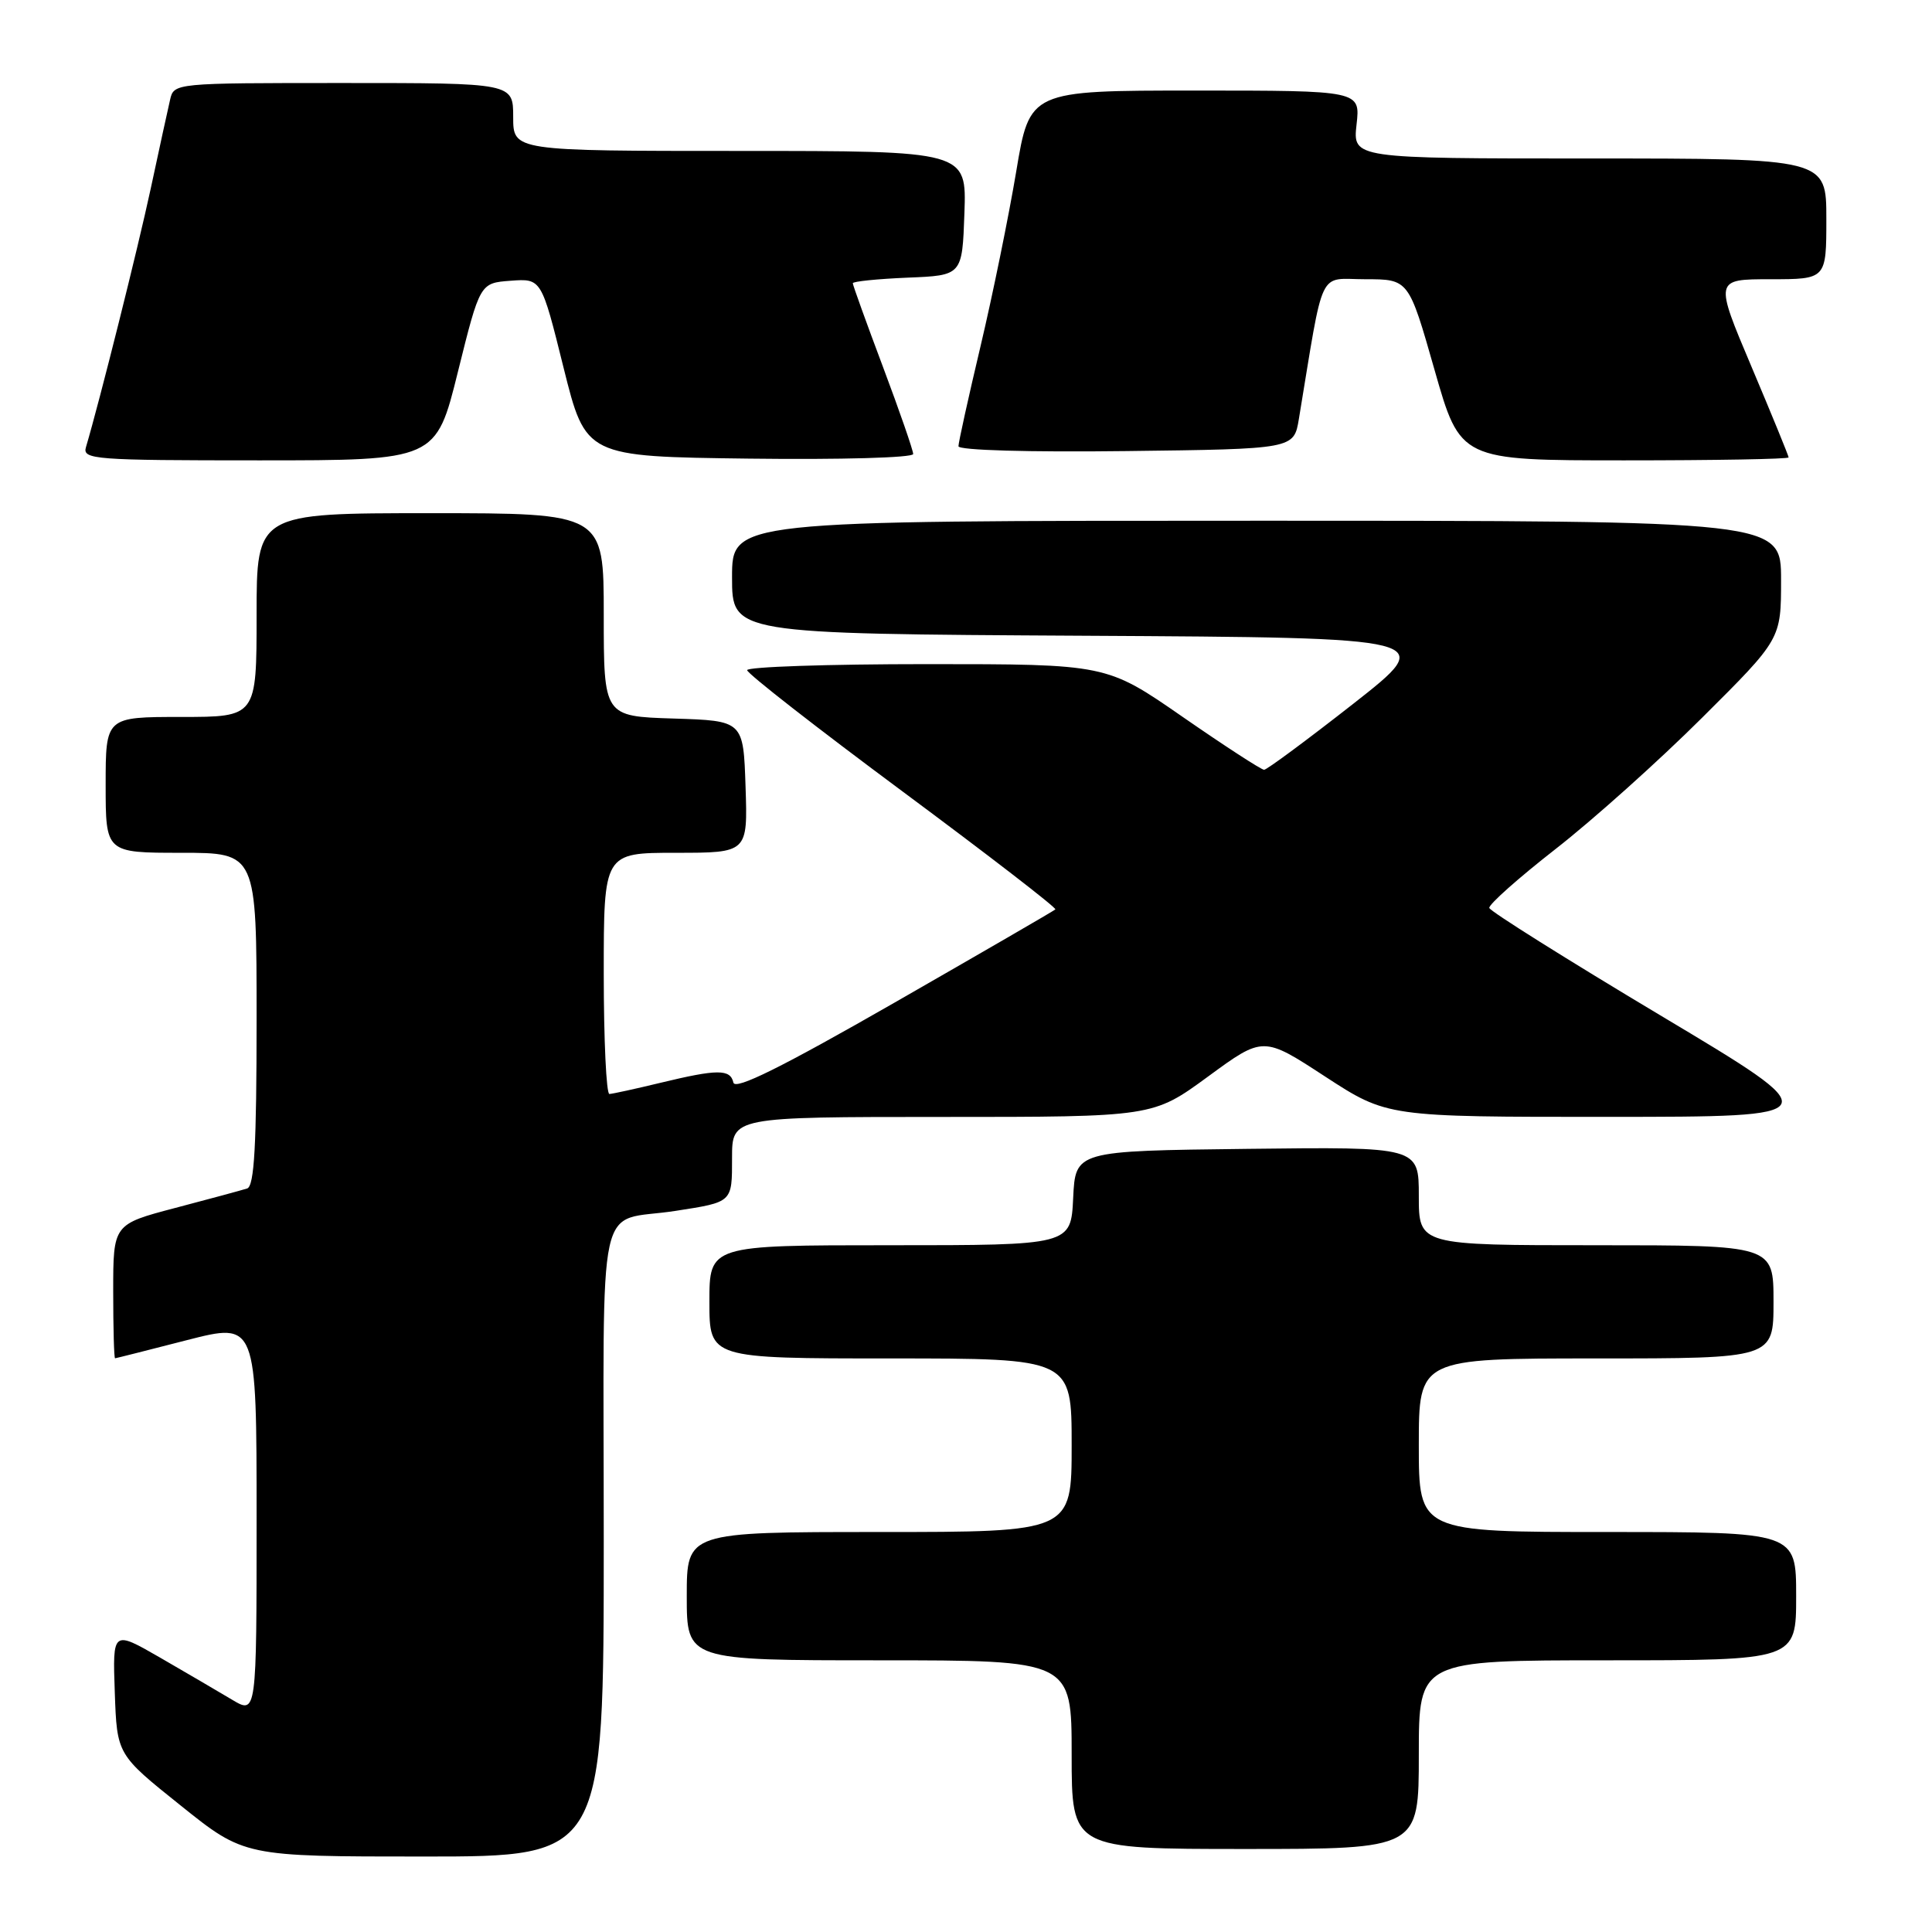 <?xml version="1.0" encoding="UTF-8" standalone="no"?>
<!DOCTYPE svg PUBLIC "-//W3C//DTD SVG 1.1//EN" "http://www.w3.org/Graphics/SVG/1.1/DTD/svg11.dtd" >
<svg xmlns="http://www.w3.org/2000/svg" xmlns:xlink="http://www.w3.org/1999/xlink" version="1.1" viewBox="0 0 256 256">
 <g >
 <path fill="currentColor"
d=" M 80.00 204.08 C 80.00 156.88 78.86 162.10 89.50 160.45 C 97.10 159.27 97.00 159.36 97.00 153.43 C 97.00 148.00 97.00 148.00 124.88 148.00 C 152.76 148.00 152.76 148.00 160.07 142.65 C 167.38 137.29 167.38 137.29 175.59 142.65 C 183.81 148.00 183.81 148.00 213.15 147.99 C 242.50 147.98 242.50 147.98 220.02 134.55 C 207.66 127.16 197.45 120.75 197.34 120.31 C 197.24 119.86 201.19 116.35 206.12 112.50 C 211.06 108.65 219.80 100.82 225.55 95.09 C 236.00 84.69 236.00 84.69 236.00 76.84 C 236.00 69.00 236.00 69.00 166.50 69.00 C 97.00 69.00 97.00 69.00 97.00 76.49 C 97.00 83.98 97.00 83.98 143.74 84.24 C 190.47 84.50 190.47 84.50 179.32 93.25 C 173.18 98.06 167.86 102.00 167.50 102.00 C 167.13 102.00 162.28 98.85 156.72 95.00 C 146.62 88.00 146.62 88.00 122.81 88.00 C 109.71 88.00 99.00 88.36 99.00 88.80 C 99.00 89.24 108.27 96.47 119.59 104.87 C 130.92 113.28 140.03 120.30 139.84 120.50 C 139.65 120.69 130.04 126.25 118.50 132.87 C 103.51 141.46 97.41 144.48 97.18 143.45 C 96.77 141.64 95.08 141.65 87.50 143.48 C 84.20 144.28 81.16 144.94 80.75 144.96 C 80.34 144.98 80.00 137.80 80.00 129.00 C 80.00 113.00 80.00 113.00 89.54 113.00 C 99.08 113.00 99.08 113.00 98.79 104.25 C 98.50 95.50 98.50 95.50 89.25 95.21 C 80.00 94.92 80.00 94.92 80.00 81.46 C 80.00 68.00 80.00 68.00 57.00 68.00 C 34.00 68.00 34.00 68.00 34.00 81.50 C 34.00 95.00 34.00 95.00 24.00 95.00 C 14.00 95.00 14.00 95.00 14.00 104.00 C 14.00 113.00 14.00 113.00 24.00 113.00 C 34.00 113.00 34.00 113.00 34.00 135.03 C 34.00 151.77 33.70 157.16 32.75 157.48 C 32.06 157.70 27.79 158.86 23.25 160.05 C 15.00 162.22 15.00 162.22 15.00 171.11 C 15.00 176.00 15.11 179.99 15.25 179.98 C 15.39 179.97 19.66 178.89 24.75 177.58 C 34.00 175.21 34.00 175.21 34.00 201.19 C 34.00 227.16 34.00 227.16 30.75 225.22 C 28.96 224.15 24.67 221.64 21.21 219.64 C 14.92 216.02 14.92 216.02 15.21 224.25 C 15.50 232.49 15.50 232.49 23.94 239.24 C 32.37 246.00 32.37 246.00 56.19 246.00 C 80.00 246.00 80.00 246.00 80.00 204.08 Z  M 188.00 232.50 C 188.00 220.00 188.00 220.00 213.00 220.00 C 238.00 220.00 238.00 220.00 238.00 211.50 C 238.00 203.00 238.00 203.00 213.00 203.00 C 188.00 203.00 188.00 203.00 188.00 191.50 C 188.00 180.00 188.00 180.00 211.50 180.00 C 235.00 180.00 235.00 180.00 235.00 172.50 C 235.00 165.00 235.00 165.00 211.50 165.00 C 188.00 165.00 188.00 165.00 188.00 158.48 C 188.00 151.96 188.00 151.96 165.25 152.23 C 142.50 152.50 142.50 152.50 142.20 158.75 C 141.90 165.00 141.90 165.00 117.95 165.00 C 94.00 165.00 94.00 165.00 94.00 172.50 C 94.00 180.00 94.00 180.00 118.00 180.00 C 142.00 180.00 142.00 180.00 142.00 191.50 C 142.00 203.00 142.00 203.00 116.50 203.00 C 91.00 203.00 91.00 203.00 91.00 211.50 C 91.00 220.00 91.00 220.00 116.50 220.00 C 142.00 220.00 142.00 220.00 142.00 232.50 C 142.00 245.00 142.00 245.00 165.00 245.00 C 188.00 245.00 188.00 245.00 188.00 232.50 Z  M 60.68 49.25 C 63.60 37.50 63.60 37.50 67.67 37.20 C 71.74 36.90 71.74 36.90 74.67 48.70 C 77.61 60.50 77.61 60.50 99.30 60.77 C 111.40 60.92 121.00 60.65 121.00 60.16 C 121.00 59.67 119.20 54.48 117.00 48.62 C 114.80 42.77 113.00 37.77 113.00 37.53 C 113.00 37.29 116.26 36.96 120.25 36.79 C 127.50 36.50 127.50 36.50 127.79 28.25 C 128.08 20.00 128.08 20.00 98.04 20.00 C 68.00 20.00 68.00 20.00 68.00 15.50 C 68.00 11.00 68.00 11.00 45.52 11.00 C 23.04 11.00 23.04 11.00 22.53 13.25 C 22.24 14.49 21.09 19.77 19.97 25.00 C 18.25 33.00 13.20 53.15 11.39 59.25 C 10.90 60.88 12.45 61.00 34.32 61.00 C 57.77 61.00 57.77 61.00 60.68 49.25 Z  M 237.00 60.61 C 237.00 60.40 234.79 55.00 232.09 48.61 C 227.18 37.00 227.18 37.00 234.59 37.00 C 242.00 37.00 242.00 37.00 242.00 29.00 C 242.00 21.00 242.00 21.00 210.62 21.00 C 179.25 21.00 179.25 21.00 179.75 16.50 C 180.26 12.00 180.26 12.00 158.35 12.00 C 136.44 12.00 136.44 12.00 134.65 22.75 C 133.66 28.66 131.54 39.06 129.93 45.86 C 128.32 52.65 127.00 58.63 127.00 59.13 C 127.00 59.66 136.32 59.93 149.22 59.77 C 171.45 59.50 171.45 59.50 172.11 55.50 C 175.50 35.03 174.57 37.00 180.92 37.00 C 186.66 37.00 186.66 37.00 190.08 49.00 C 193.50 61.00 193.50 61.00 215.25 61.00 C 227.21 61.00 237.00 60.83 237.00 60.61 Z "/>
</g>
</svg>